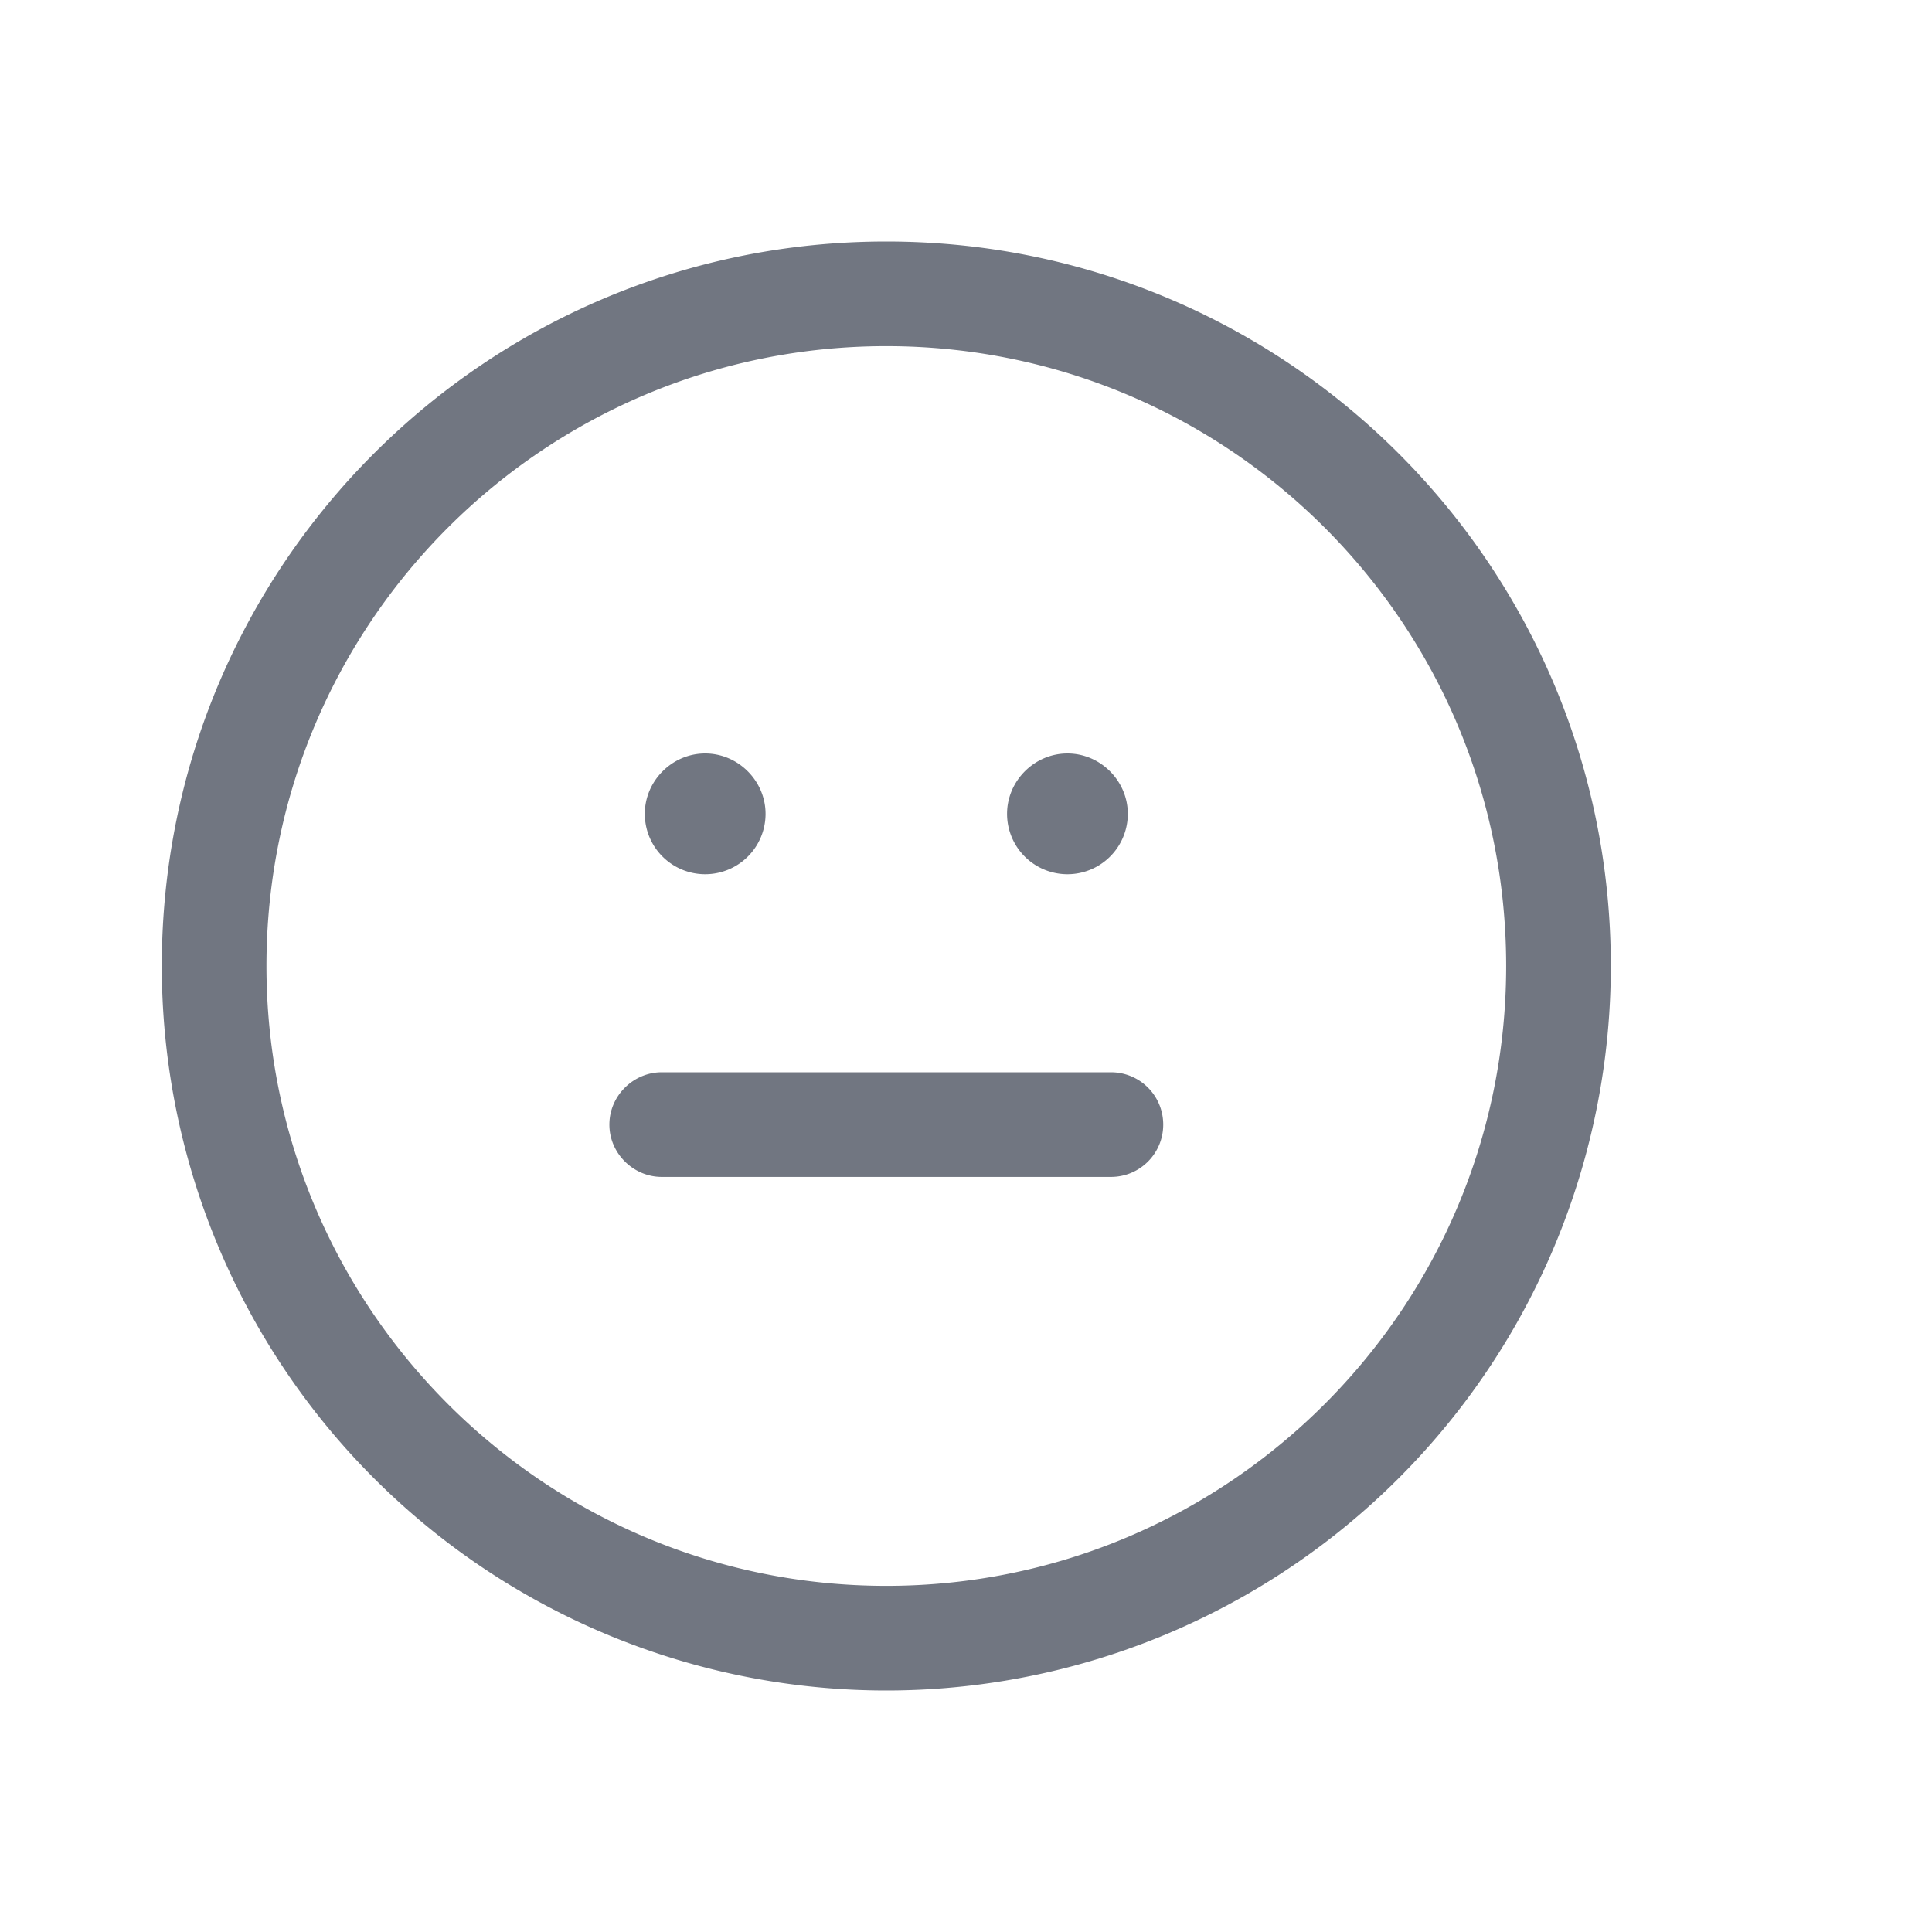 <svg xmlns="http://www.w3.org/2000/svg" fill="none" viewBox="0 0 24 24" focusable="false"><path fill="#717681" fill-rule="evenodd" d="M11.01 21a9 9 0 0 0 9-9c0-4.98-4.03-9-9-9s-9 4.02-9 9a9 9 0 0 0 9 9m0-1.3c4.25 0 7.7-3.45 7.7-7.7 0-4.26-3.45-7.7-7.7-7.7s-7.7 3.44-7.7 7.7c0 4.25 3.45 7.7 7.7 7.7m-1.5-9.59c0-.41-.34-.75-.75-.75s-.75.34-.75.75a.749.749 0 1 0 1.5 0m4.5 0c0-.41-.34-.75-.75-.75s-.75.34-.75.75a.749.749 0 1 0 1.5 0m-5.79 4.51c-.35 0-.65-.29-.65-.65s.3-.65.65-.65h5.58c.36 0 .65.29.65.65s-.29.65-.65.65z"/></svg>